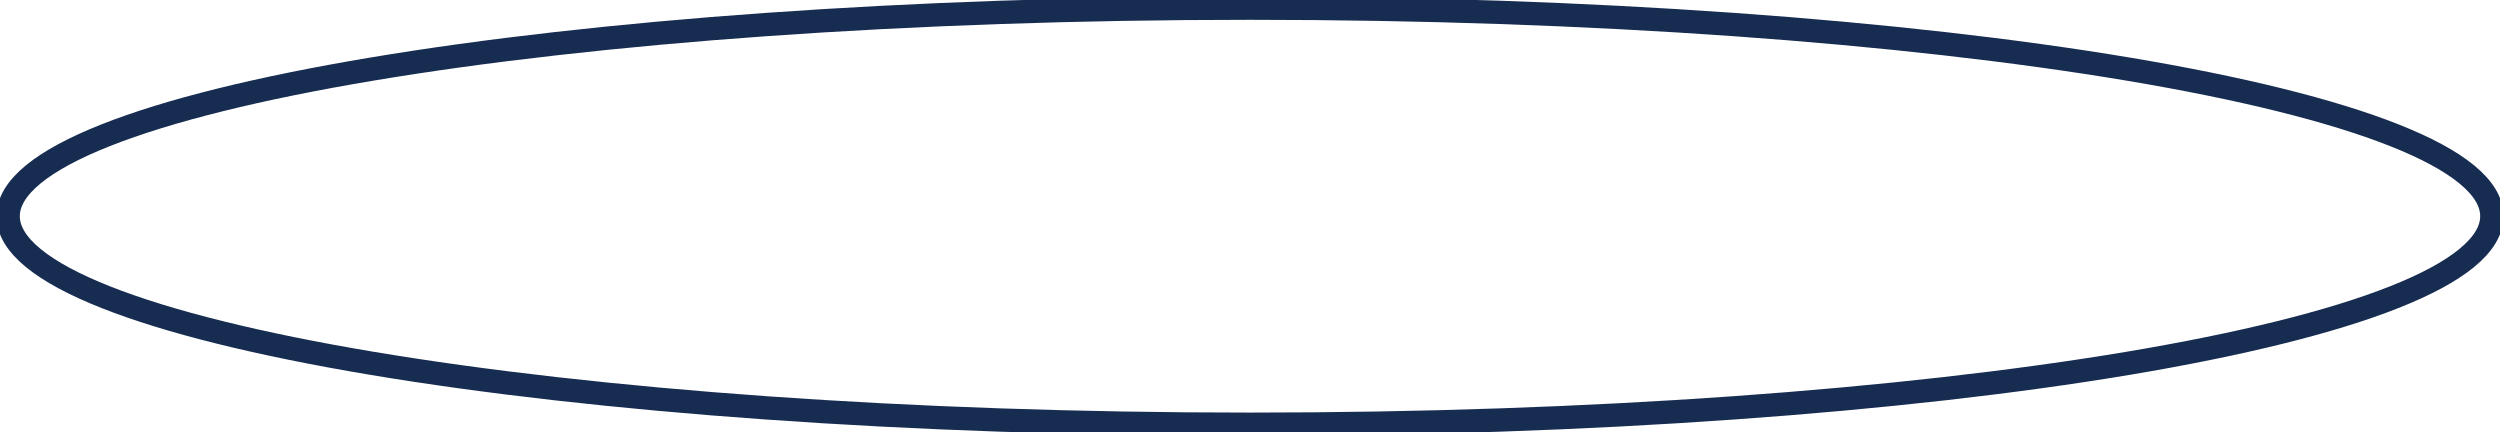 <svg width="2145" height="371" xmlns="http://www.w3.org/2000/svg" xmlns:xlink="http://www.w3.org/1999/xlink" xml:space="preserve" overflow="hidden"><g transform="translate(-479 -1483)"><path d="M486 1668.5C486 1569.92 963.041 1490 1551.5 1490 2139.96 1490 2617 1569.92 2617 1668.5 2617 1767.08 2139.96 1847 1551.5 1847 963.041 1847 486 1767.08 486 1668.5Z" stroke="#172C51" stroke-width="20" stroke-miterlimit="8" fill="none" fill-rule="evenodd"/></g></svg>


<!-- <svg width="2145" height="371" xmlns="http://www.w3.org/2000/svg" xmlns:xlink="http://www.w3.org/1999/xlink" xml:space="preserve" overflow="hidden">
    <g transform="translate(-479 -1483)">
        <path d="M486 1668.5C486 1569.92 963.041 1490 1551.5 1490 2139.96 1490 2617 1569.92 2617 1668.5 2617 1767.08 2139.96 1847 1551.5 1847 963.041 1847 486 1767.08 486 1668.5Z" 
            stroke="#172C51" stroke-width="20" stroke-miterlimit="8" fill="none" fill-rule="evenodd" 
        />
    </g>
</svg> -->